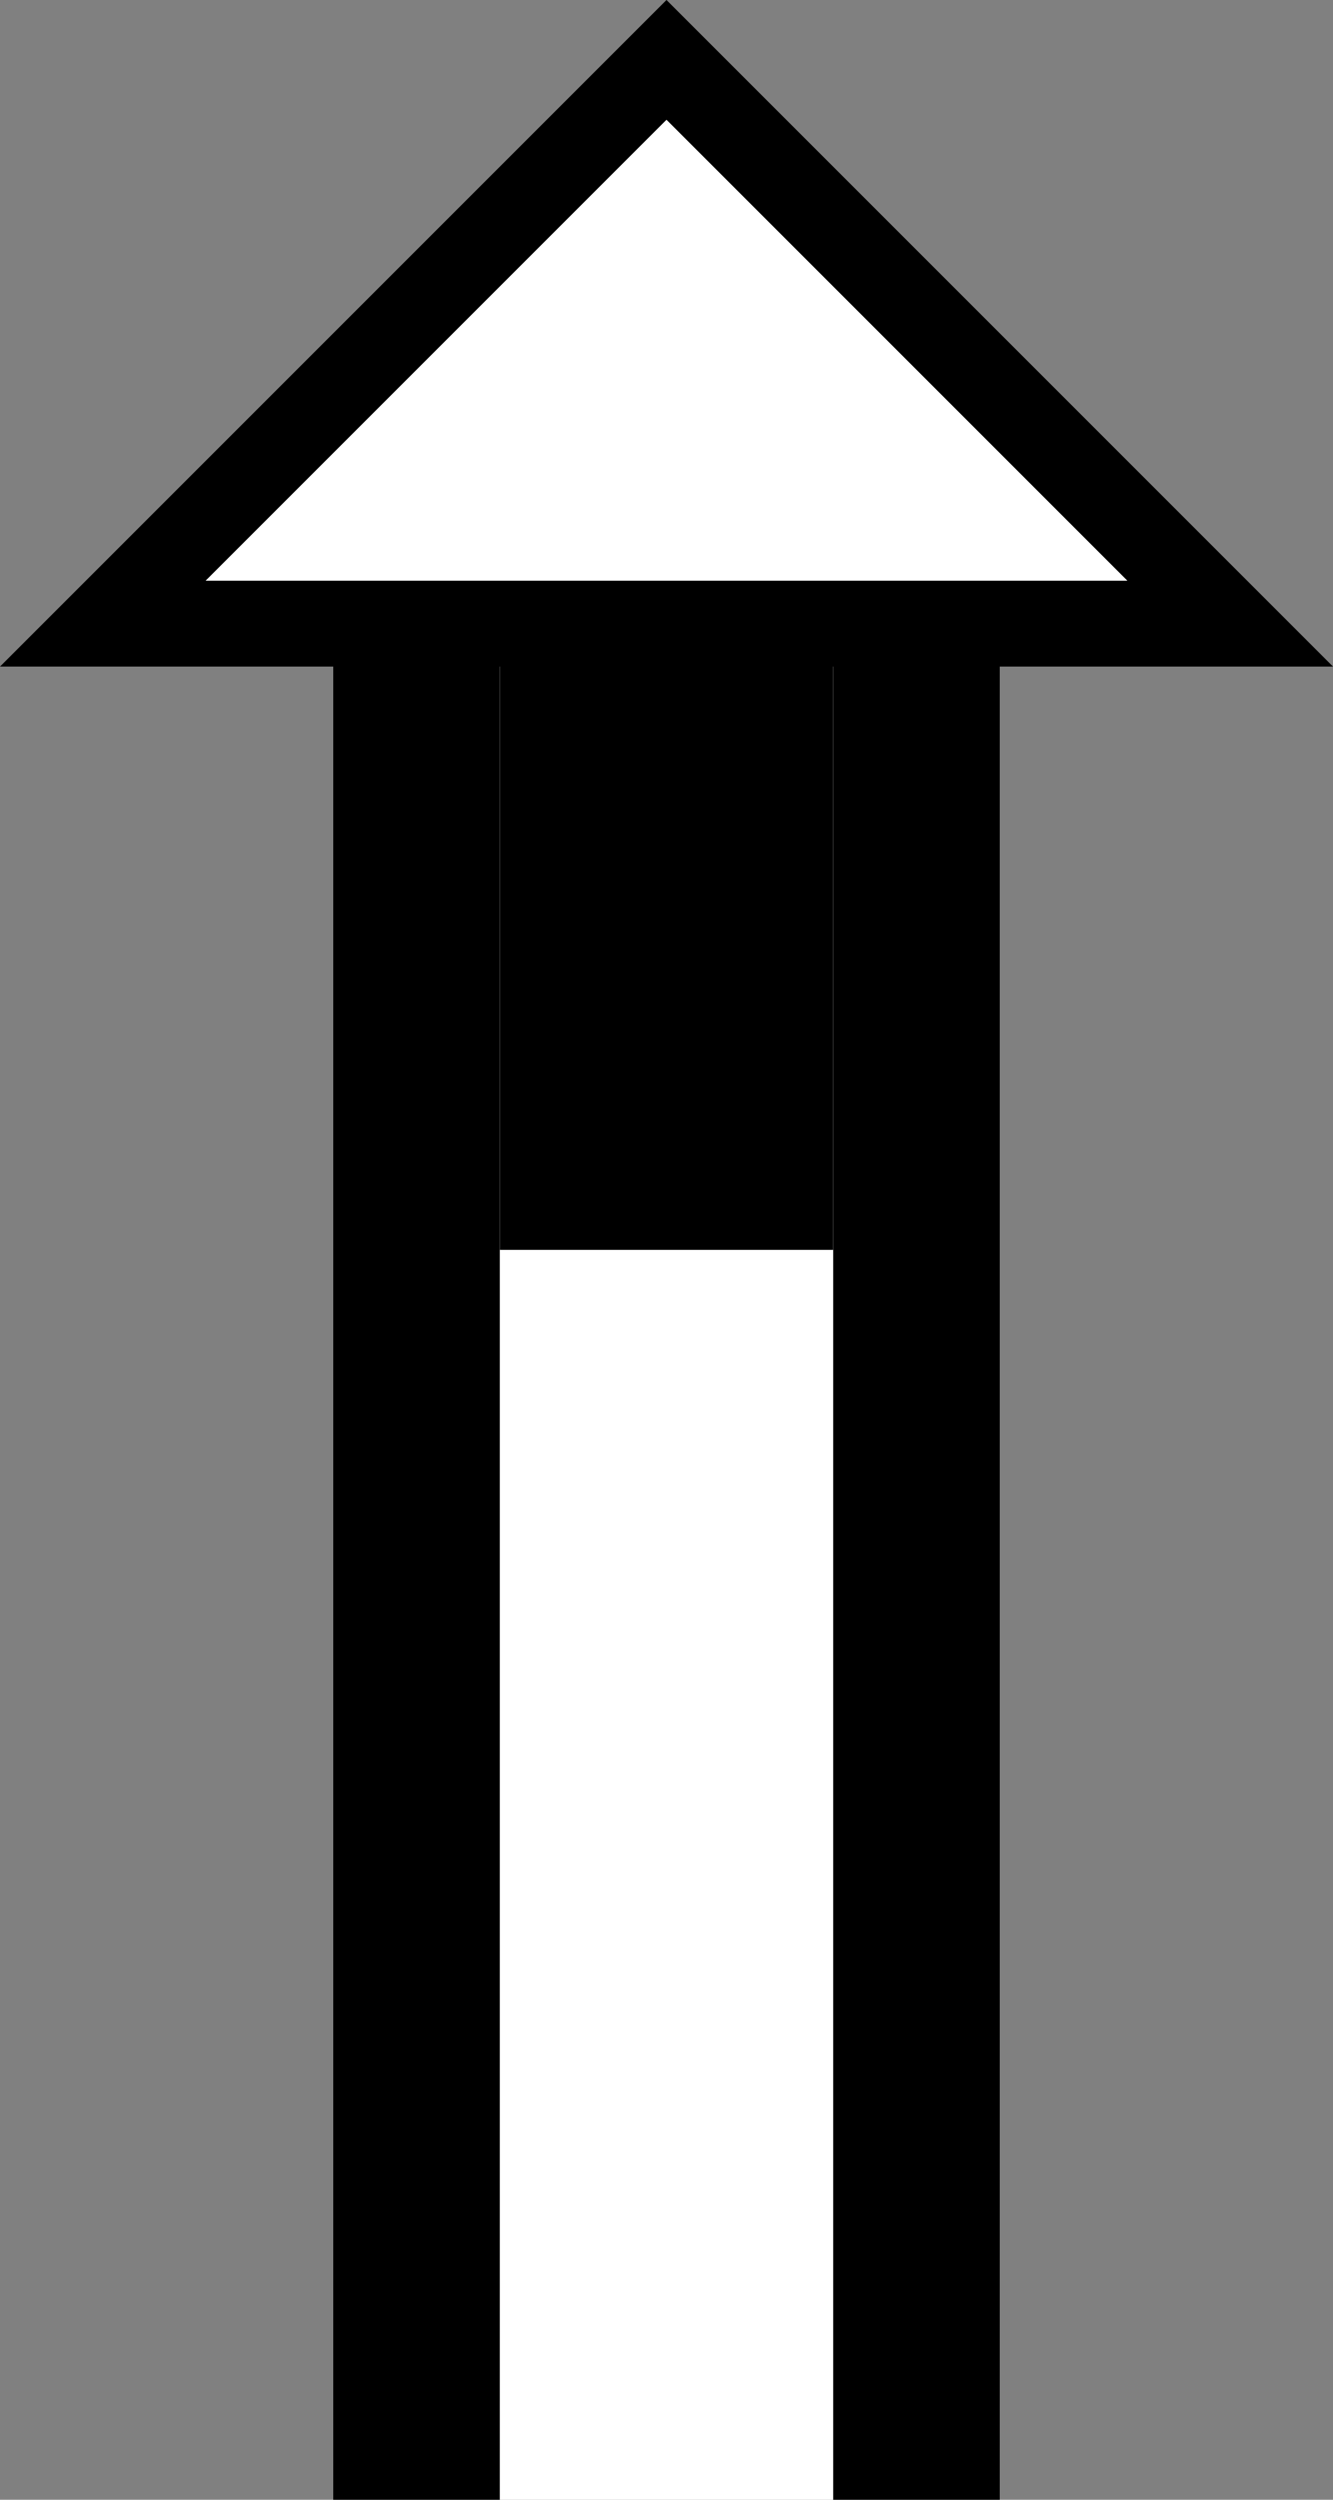 <?xml version="1.0" encoding="UTF-8" standalone="no"?>
<svg
   xmlns:dc="http://purl.org/dc/elements/1.1/"
   xmlns:cc="http://creativecommons.org/ns#"
   xmlns:rdf="http://www.w3.org/1999/02/22-rdf-syntax-ns#"
   xmlns:svg="http://www.w3.org/2000/svg"
   xmlns="http://www.w3.org/2000/svg"
   xmlns:sodipodi="http://sodipodi.sourceforge.net/DTD/sodipodi-0.dtd"
   xmlns:inkscape="http://www.inkscape.org/namespaces/inkscape"
   version="1.0"
   width="16"
   height="30"
   id="svg2"
   inkscape:version="0.47 r22583"
   sodipodi:docname="02-04-003-02-02-01.svg">
  <rect width="100%" height="100%" fill="#808080" stroke="none"/>
  <defs
     id="defs16">
    <inkscape:perspective
       sodipodi:type="inkscape:persp3d"
       inkscape:vp_x="0 : 23 : 1"
       inkscape:vp_y="0 : 1000 : 0"
       inkscape:vp_z="36 : 23 : 1"
       inkscape:persp3d-origin="18 : 15.333333 : 1"
       id="perspective18" />
  </defs>
  <sodipodi:namedview
     pagecolor="#ffffff"
     bordercolor="#666666"
     borderopacity="1"
     objecttolerance="10"
     gridtolerance="10"
     guidetolerance="10"
     inkscape:pageopacity="0"
     inkscape:pageshadow="2"
     inkscape:window-width="964"
     inkscape:window-height="721"
     id="namedview14"
     showgrid="true"
     inkscape:zoom="15.766667"
     inkscape:cx="8.0000006"
     inkscape:cy="15"
     inkscape:window-x="365"
     inkscape:window-y="0"
     inkscape:window-maximized="0"
     inkscape:current-layer="svg2"
     showborder="true">
    <inkscape:grid
       type="xygrid"
       id="grid2824"
       empspacing="5"
       visible="true"
       enabled="true"
       snapvisiblegridlinesonly="true" />
  </sodipodi:namedview>
  <path
     style="fill:#000000"
     d="M 8 0 L 0 8 L 16 8 L 8 0 z M 8 1.438 L 13.531 6.969 L 2.469 6.969 L 8 1.438 z "
     id="path2818" />
  <path
     style="fill:#000000;fill-opacity:1;stroke:none"
     d="M 4,8 6,8 6,30 4,30 4,8 z"
     id="path2831" />
  <path
     id="path2833"
     d="m 10,8 2,0 0,22 -2,0 0,-22 z"
     style="fill:#000000;fill-opacity:1;stroke:none" />
  <path
     style="fill:#ffffff;fill-opacity:1;stroke:none"
     d="M 6,8 6,30 10,30 10,8 6,8 z"
     id="rect2821" />
  <path
     style="fill:#ffffff"
     d="M 8 1.438 L 2.469 6.969 L 13.531 6.969 L 8 1.438 z "
     id="path3008" />
  <path
     style="fill:#000000;fill-opacity:1;stroke:none"
     d="m 6,8 0,7 4,0 0,-7 -4,0 z"
     id="path2931" />
</svg>

